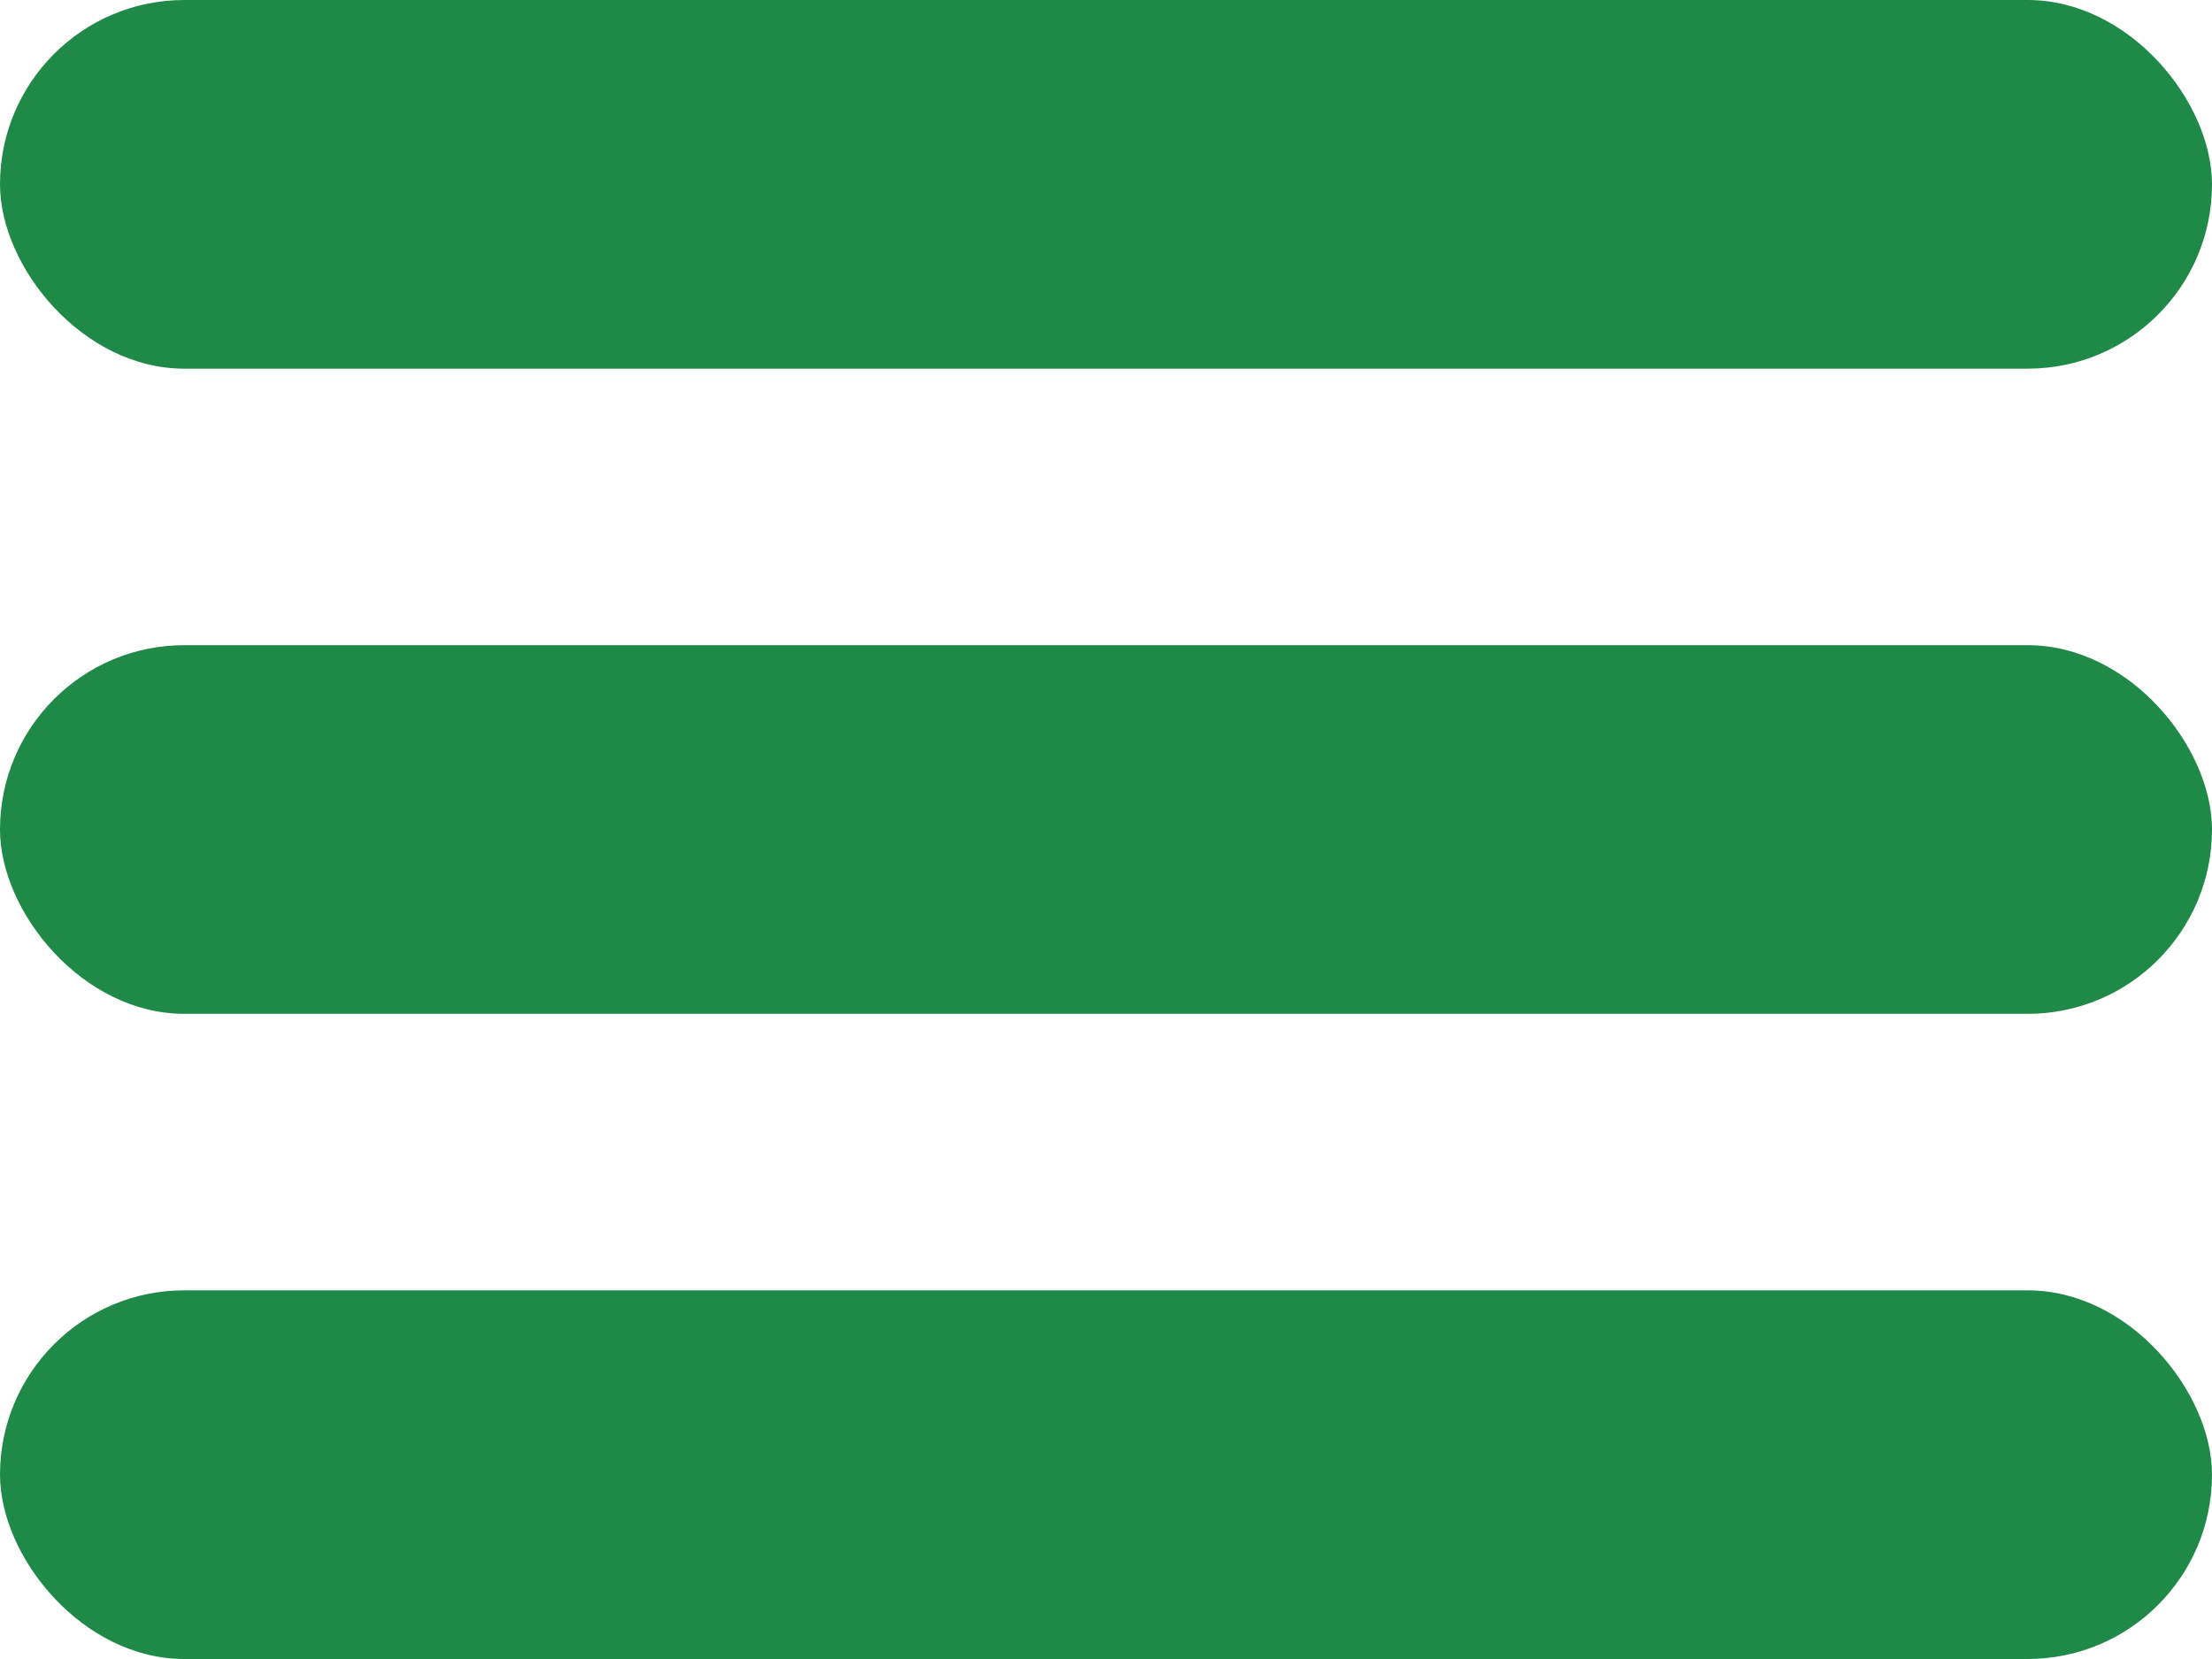 <svg xmlns="http://www.w3.org/2000/svg" viewBox="0 0 24 18"><defs><style>.cls-1{fill:#1f8948;}</style></defs><title>icon-menu</title><g id="Layer_2" data-name="Layer 2"><g id="Layer_1-2" data-name="Layer 1"><rect class="cls-1" width="24" height="4" rx="2" ry="2"/><rect class="cls-1" y="7" width="24" height="4" rx="2" ry="2"/><rect class="cls-1" y="14" width="24" height="4" rx="2" ry="2"/></g></g></svg>